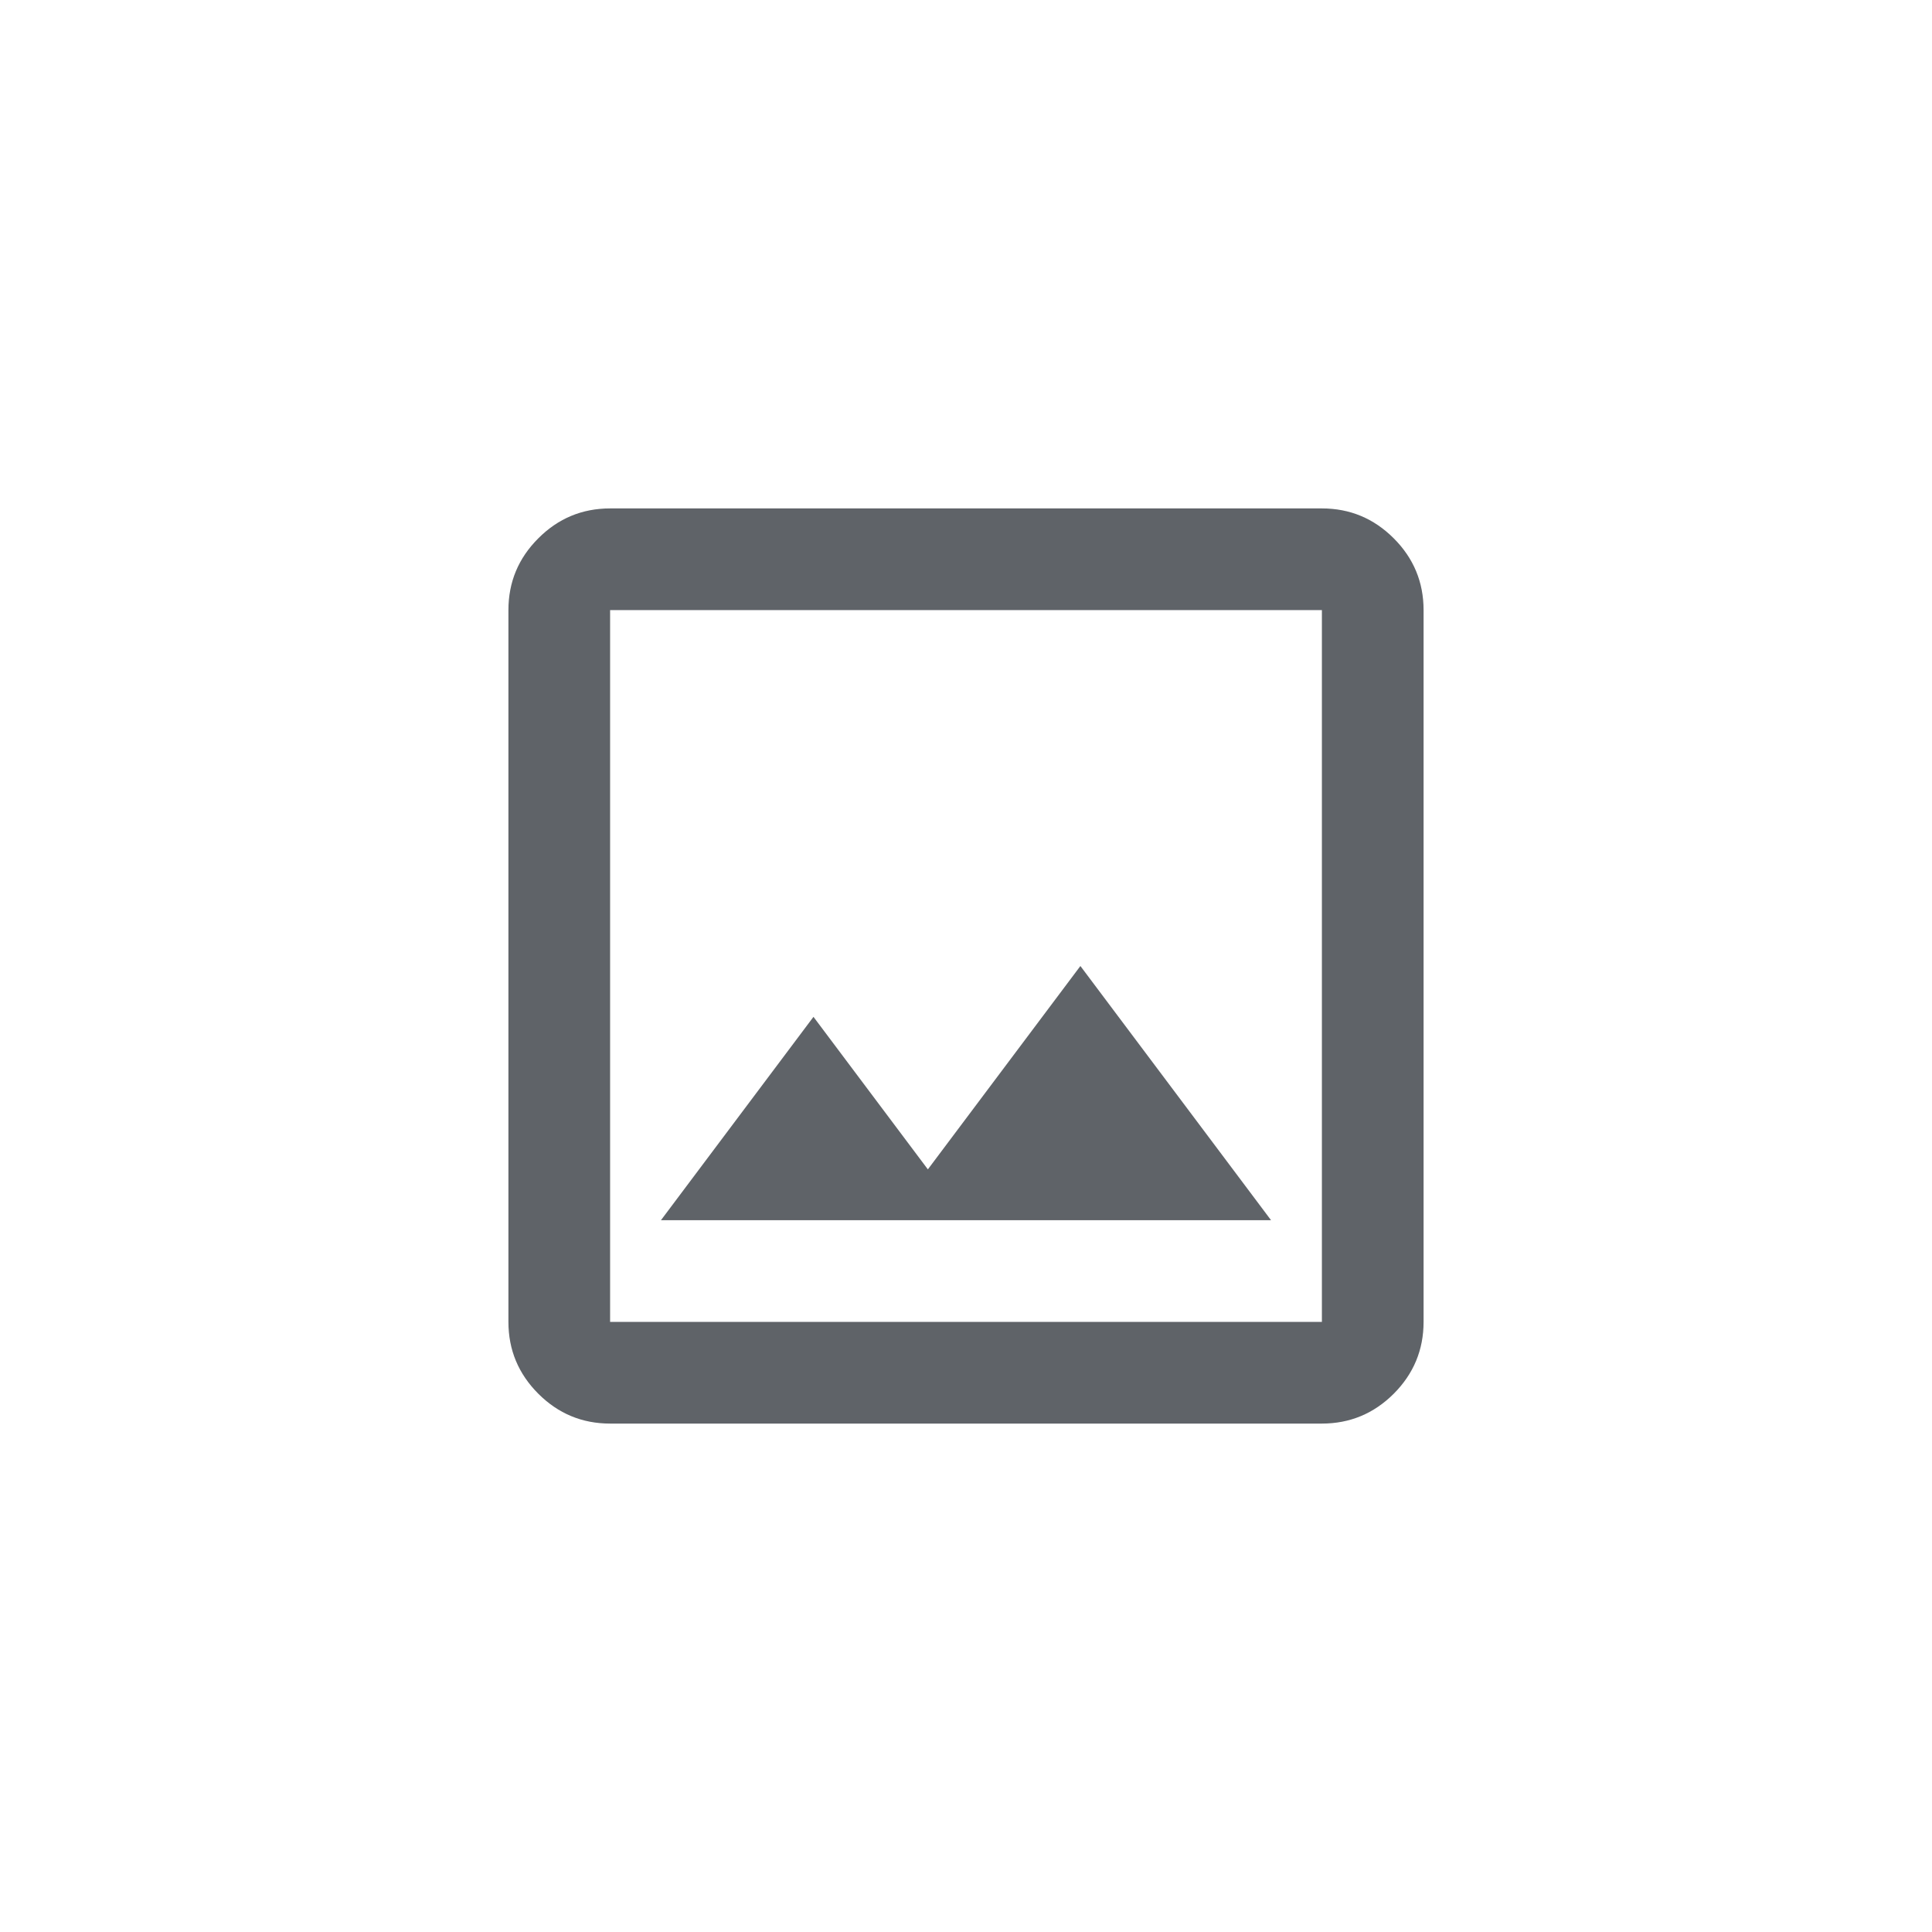 <svg width="38" height="38" viewBox="0 0 38 38" fill="none" xmlns="http://www.w3.org/2000/svg">
<path d="M12 28C11.45 28 10.979 27.804 10.588 27.413C10.196 27.021 10 26.55 10 26V12C10 11.45 10.196 10.979 10.588 10.588C10.979 10.196 11.45 10 12 10H26C26.55 10 27.021 10.196 27.413 10.588C27.804 10.979 28 11.45 28 12V26C28 26.55 27.804 27.021 27.413 27.413C27.021 27.804 26.55 28 26 28H12ZM12 26H26V12H12V26ZM13 24H25L21.25 19L18.25 23L16 20L13 24Z" fill="#5F6368"/>
</svg>
